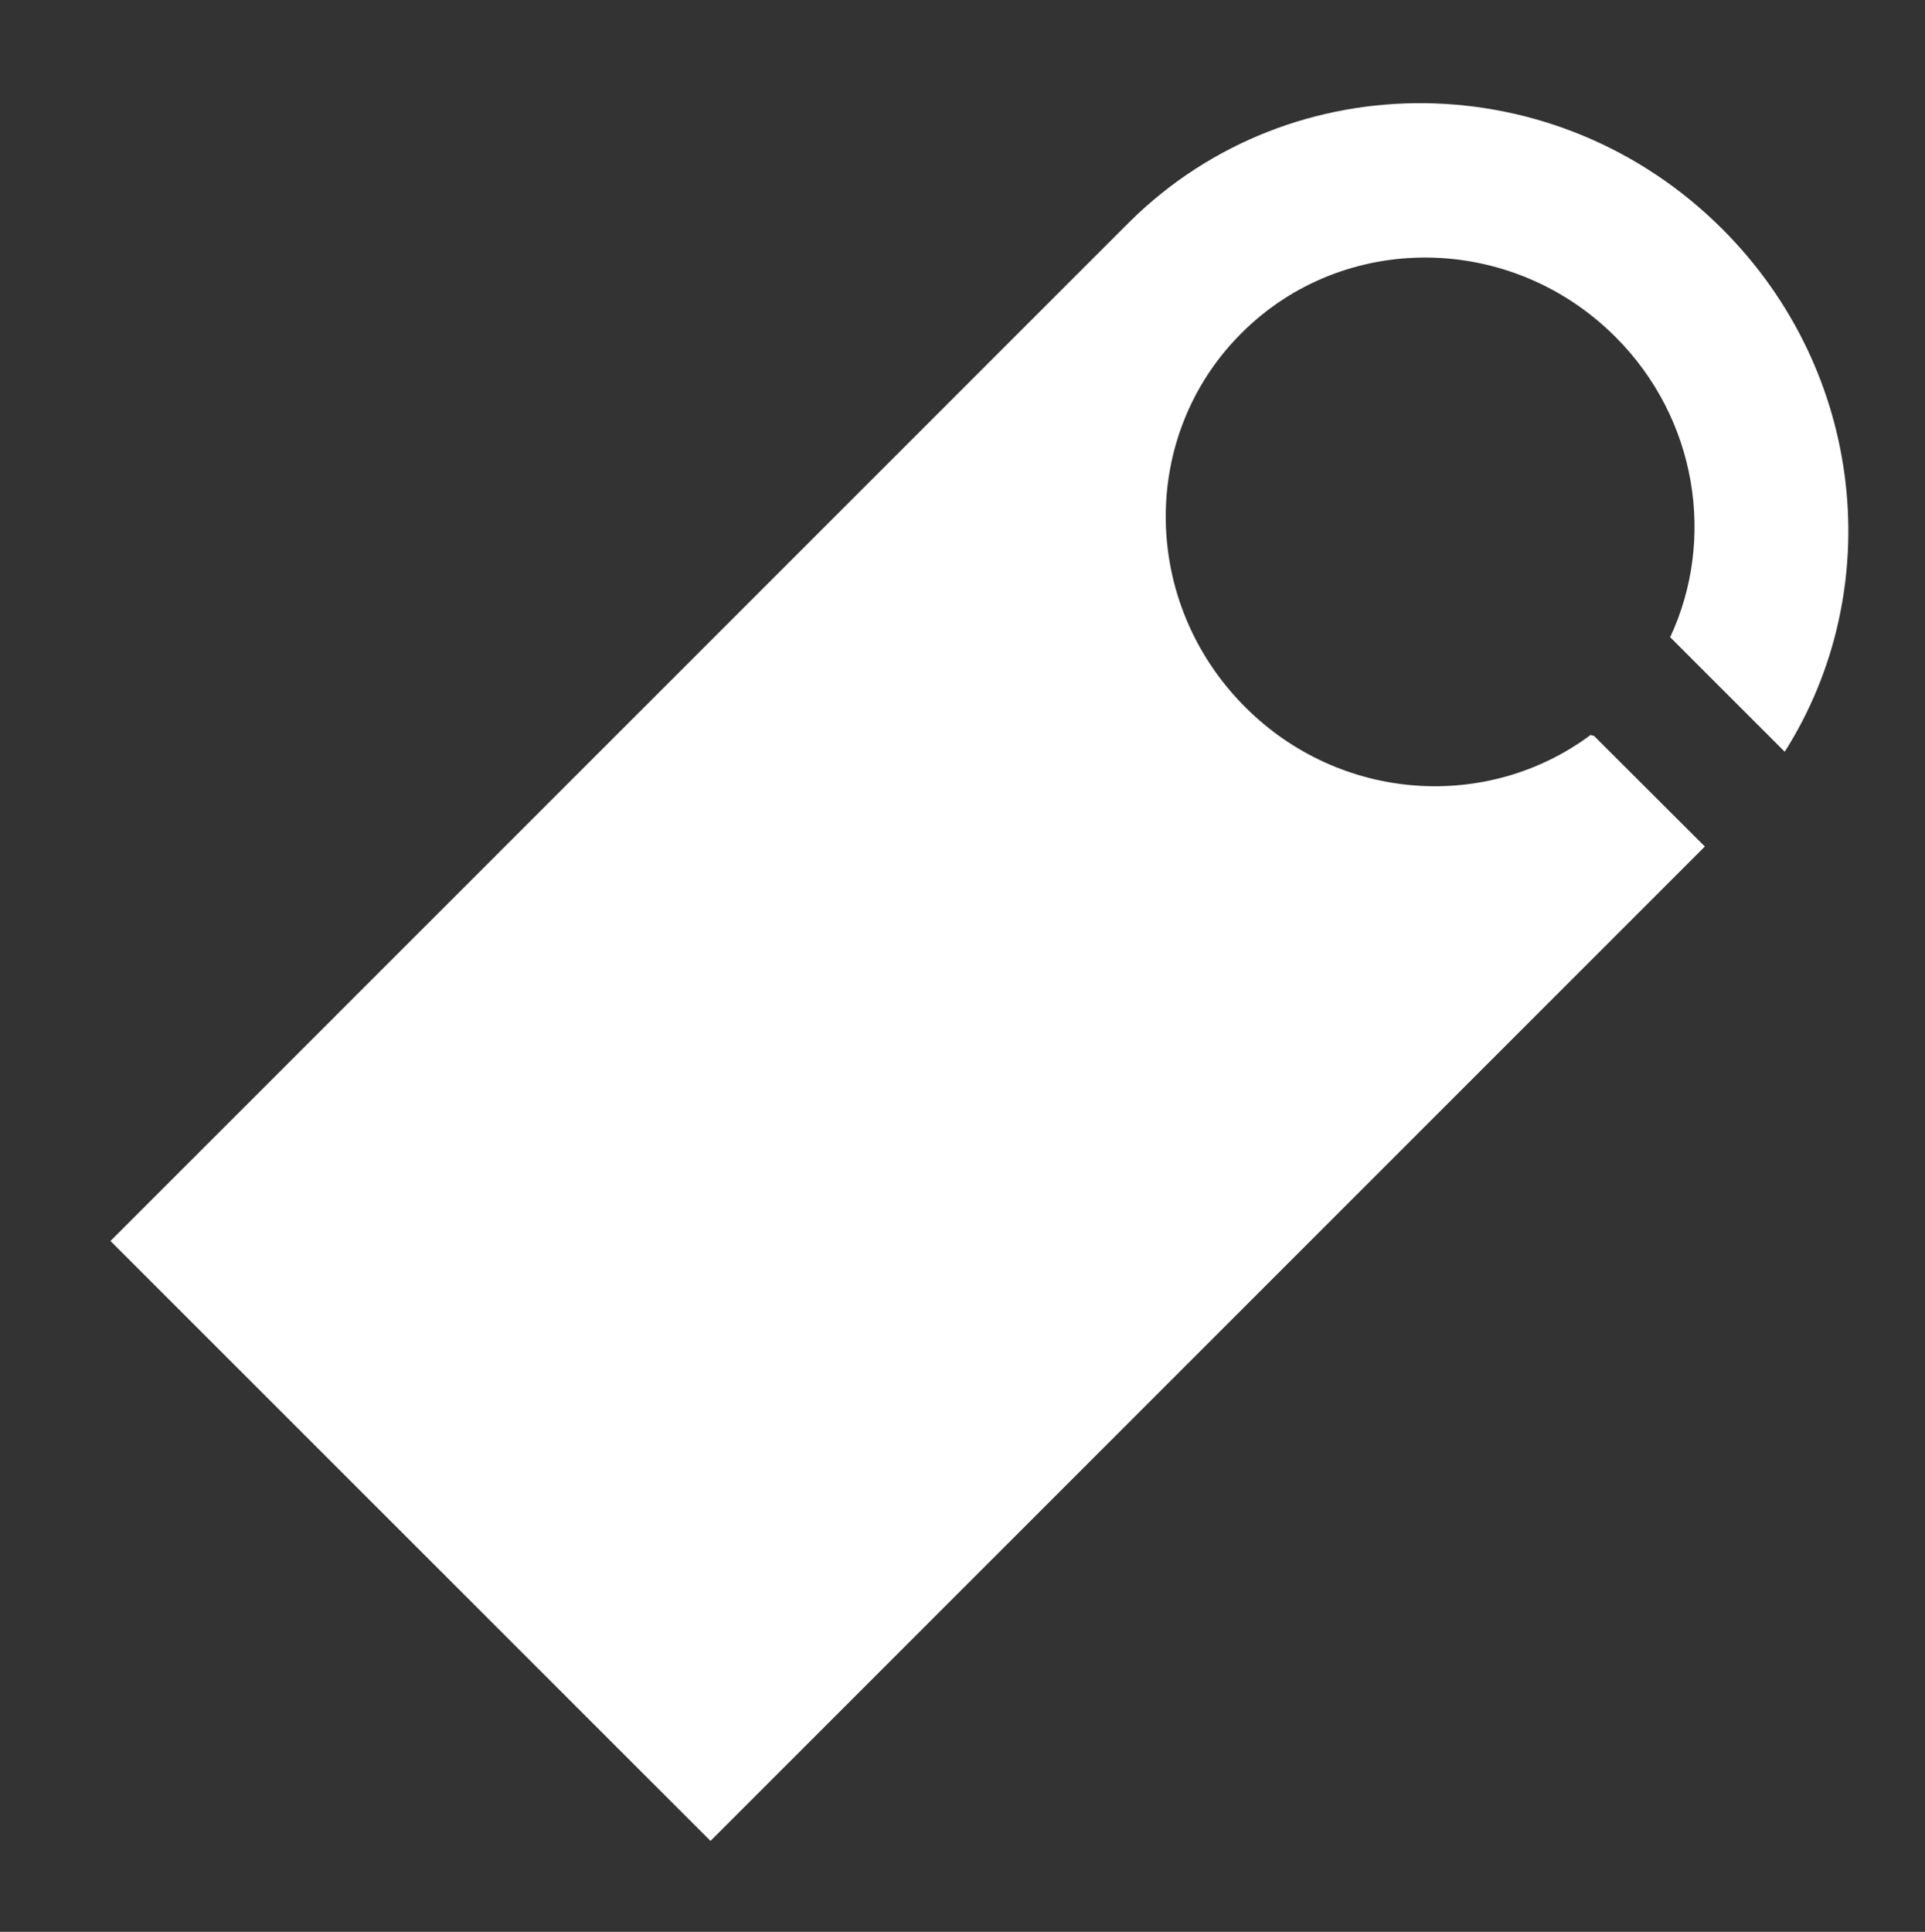 <?xml version="1.0" encoding="utf-8"?>
<!-- Generator: Adobe Illustrator 18.1.1, SVG Export Plug-In . SVG Version: 6.00 Build 0)  -->
<svg version="1.1" id="Capa_1" xmlns="http://www.w3.org/2000/svg" xmlns:xlink="http://www.w3.org/1999/xlink" x="0px" y="0px"
	 viewBox="1079.7 -759.3 1704.2 1710.2" enable-background="new 1079.7 -759.3 1704.2 1710.2" xml:space="preserve" fill="#ffffff">
<rect x="1079.7" y="-759.3" width="1704.2" height="1710.2" fill="#333333" stroke="none"/>
<path id="MyRoom" d="M2589-9.9l-880.3,880.3l-531.2-531.1l902.4-902.4c144-142.2,378.4-139.6,524.6,6.6
	c126.9,126.9,145.8,319.8,55.2,462.7l-101.4-101.4c40.3-86.2,24.1-193.4-48.5-265.9c-92.5-92.5-240.8-93.6-331.1-3.2
	c-90.6,90.5-89.1,238.5,3.4,331c84.3,84.3,214.7,92.5,305.8,24.6c0.9,0.5,2,0.5,3,0.9L2589-9.9z"/>
</svg>

